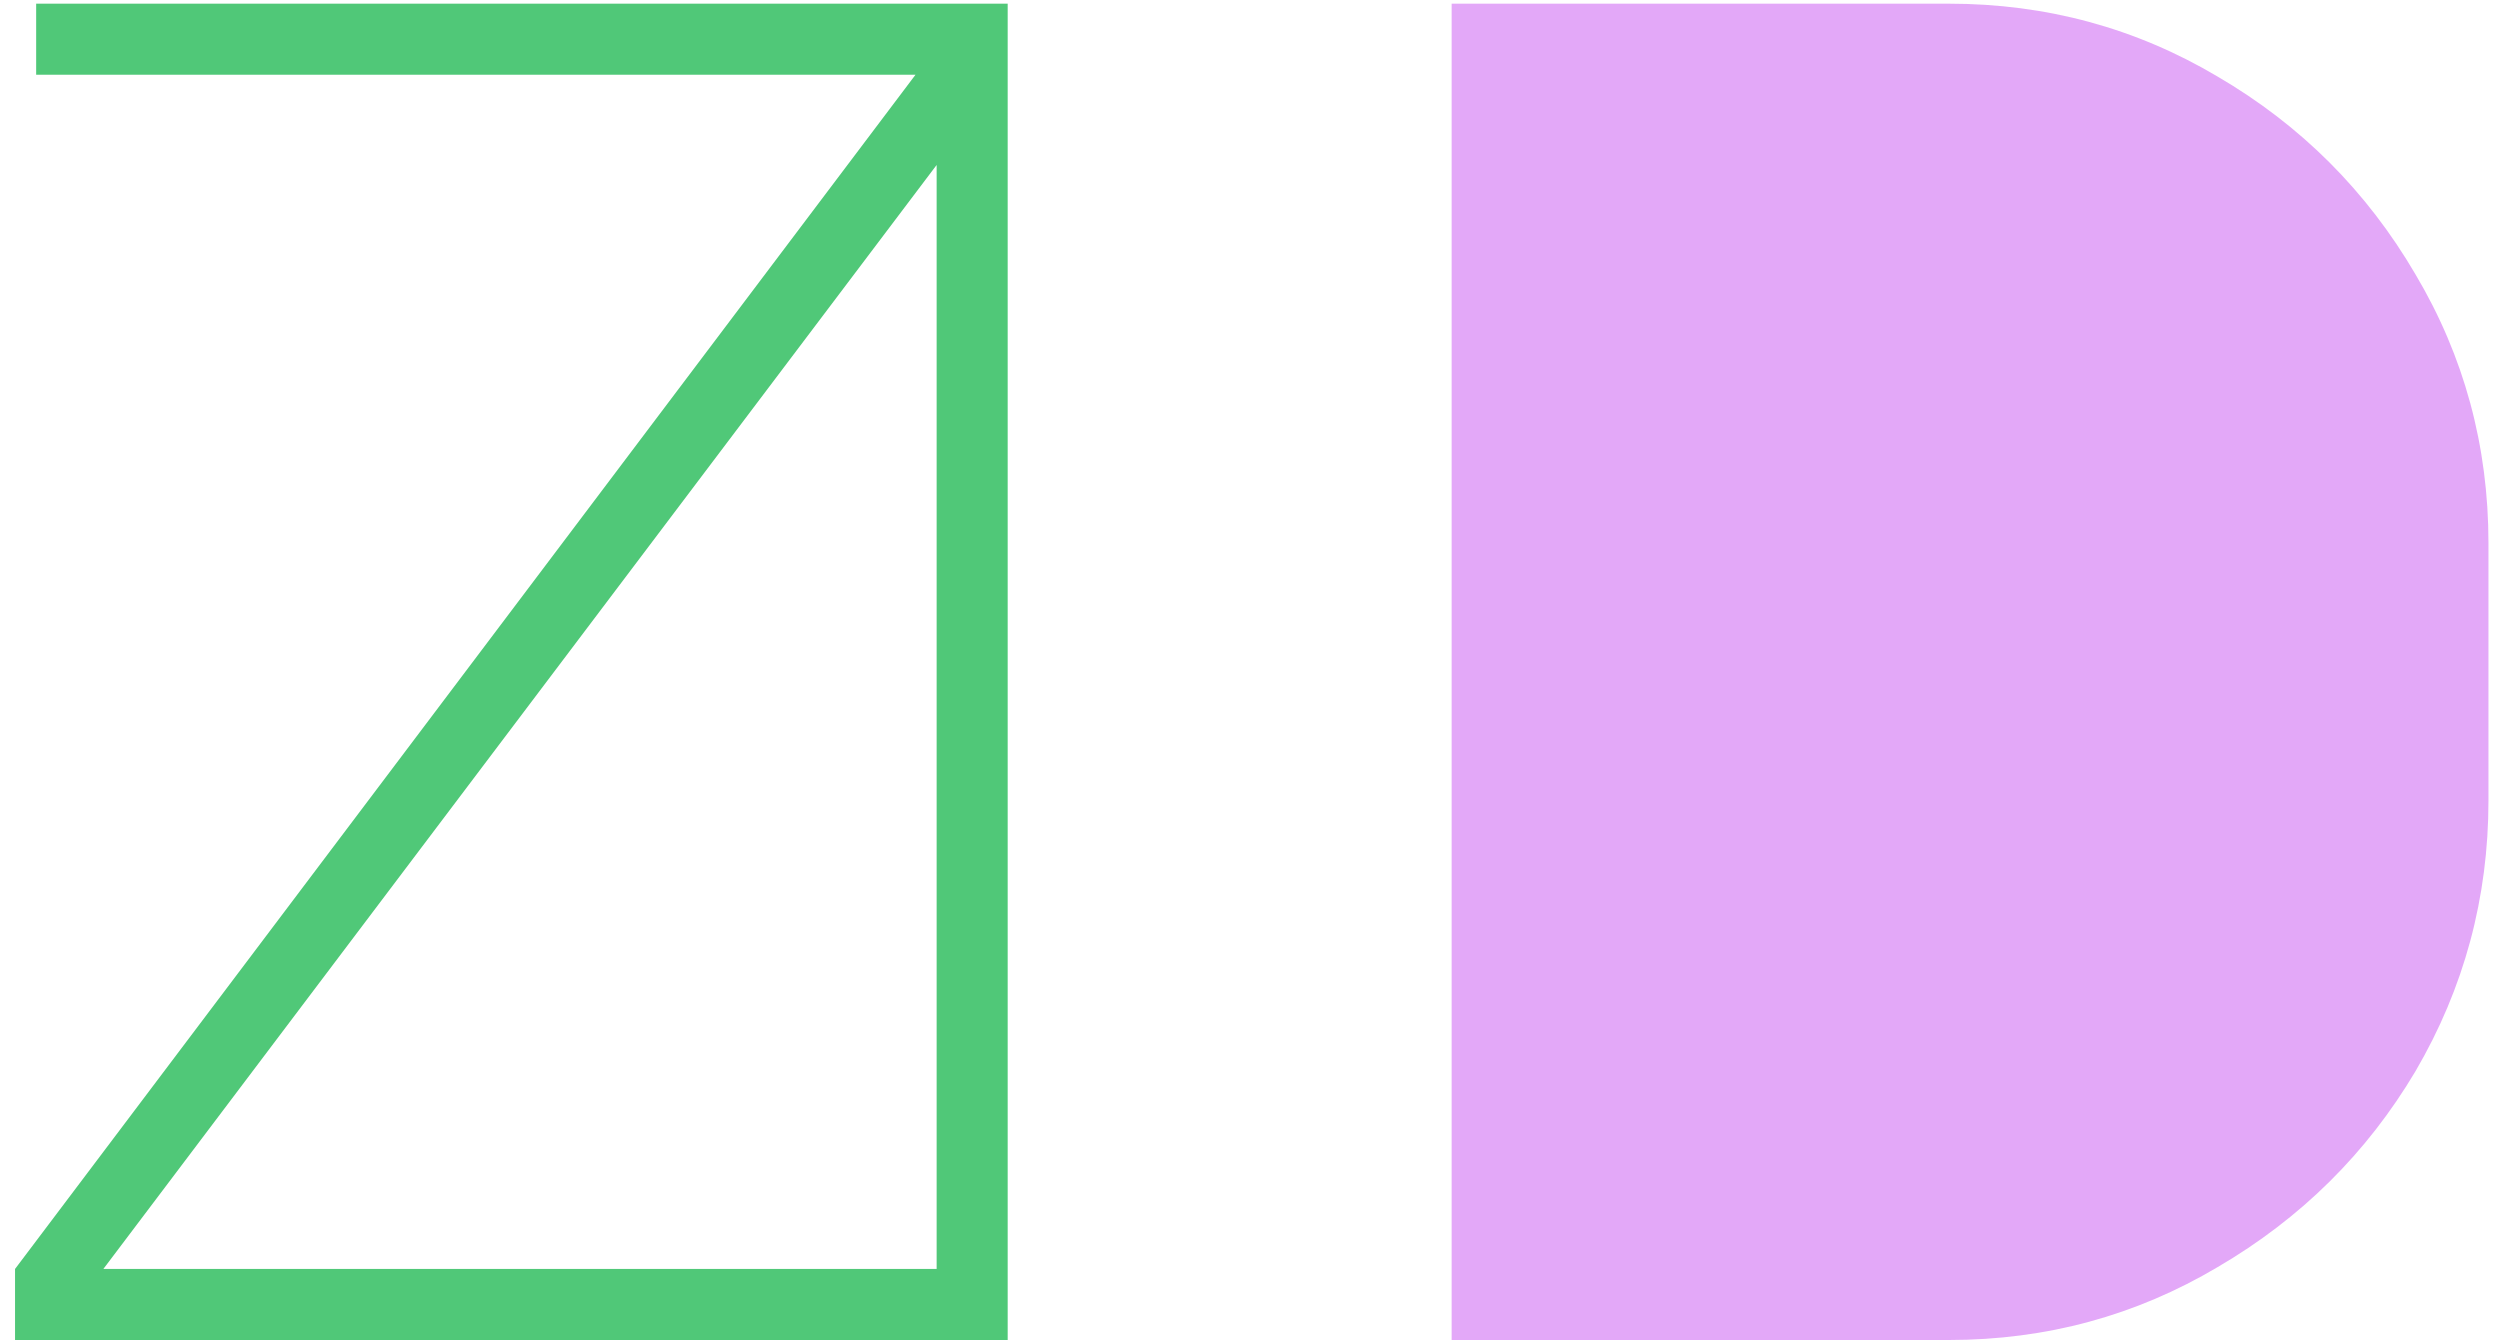 <svg width="125" height="67" viewBox="0 0 125 67" fill="none" xmlns="http://www.w3.org/2000/svg">
<path d="M45.776 3.736H1.808V0.184H50.384V67H0.752V63.448L45.776 3.736ZM46.832 63.448V8.248L5.168 63.448H46.832Z" fill="#50C878"/>
<path d="M72.582 67V0.184H97.447C102.311 0.184 106.791 1.4 110.887 3.832C115.047 6.264 118.343 9.56 120.775 13.72C123.207 17.816 124.423 22.296 124.423 27.16V40.024C124.423 44.888 123.207 49.4 120.775 53.56C118.343 57.656 115.047 60.92 110.887 63.352C106.791 65.784 102.311 67 97.447 67H72.582Z" fill="#E3A8F8"/>
</svg>

